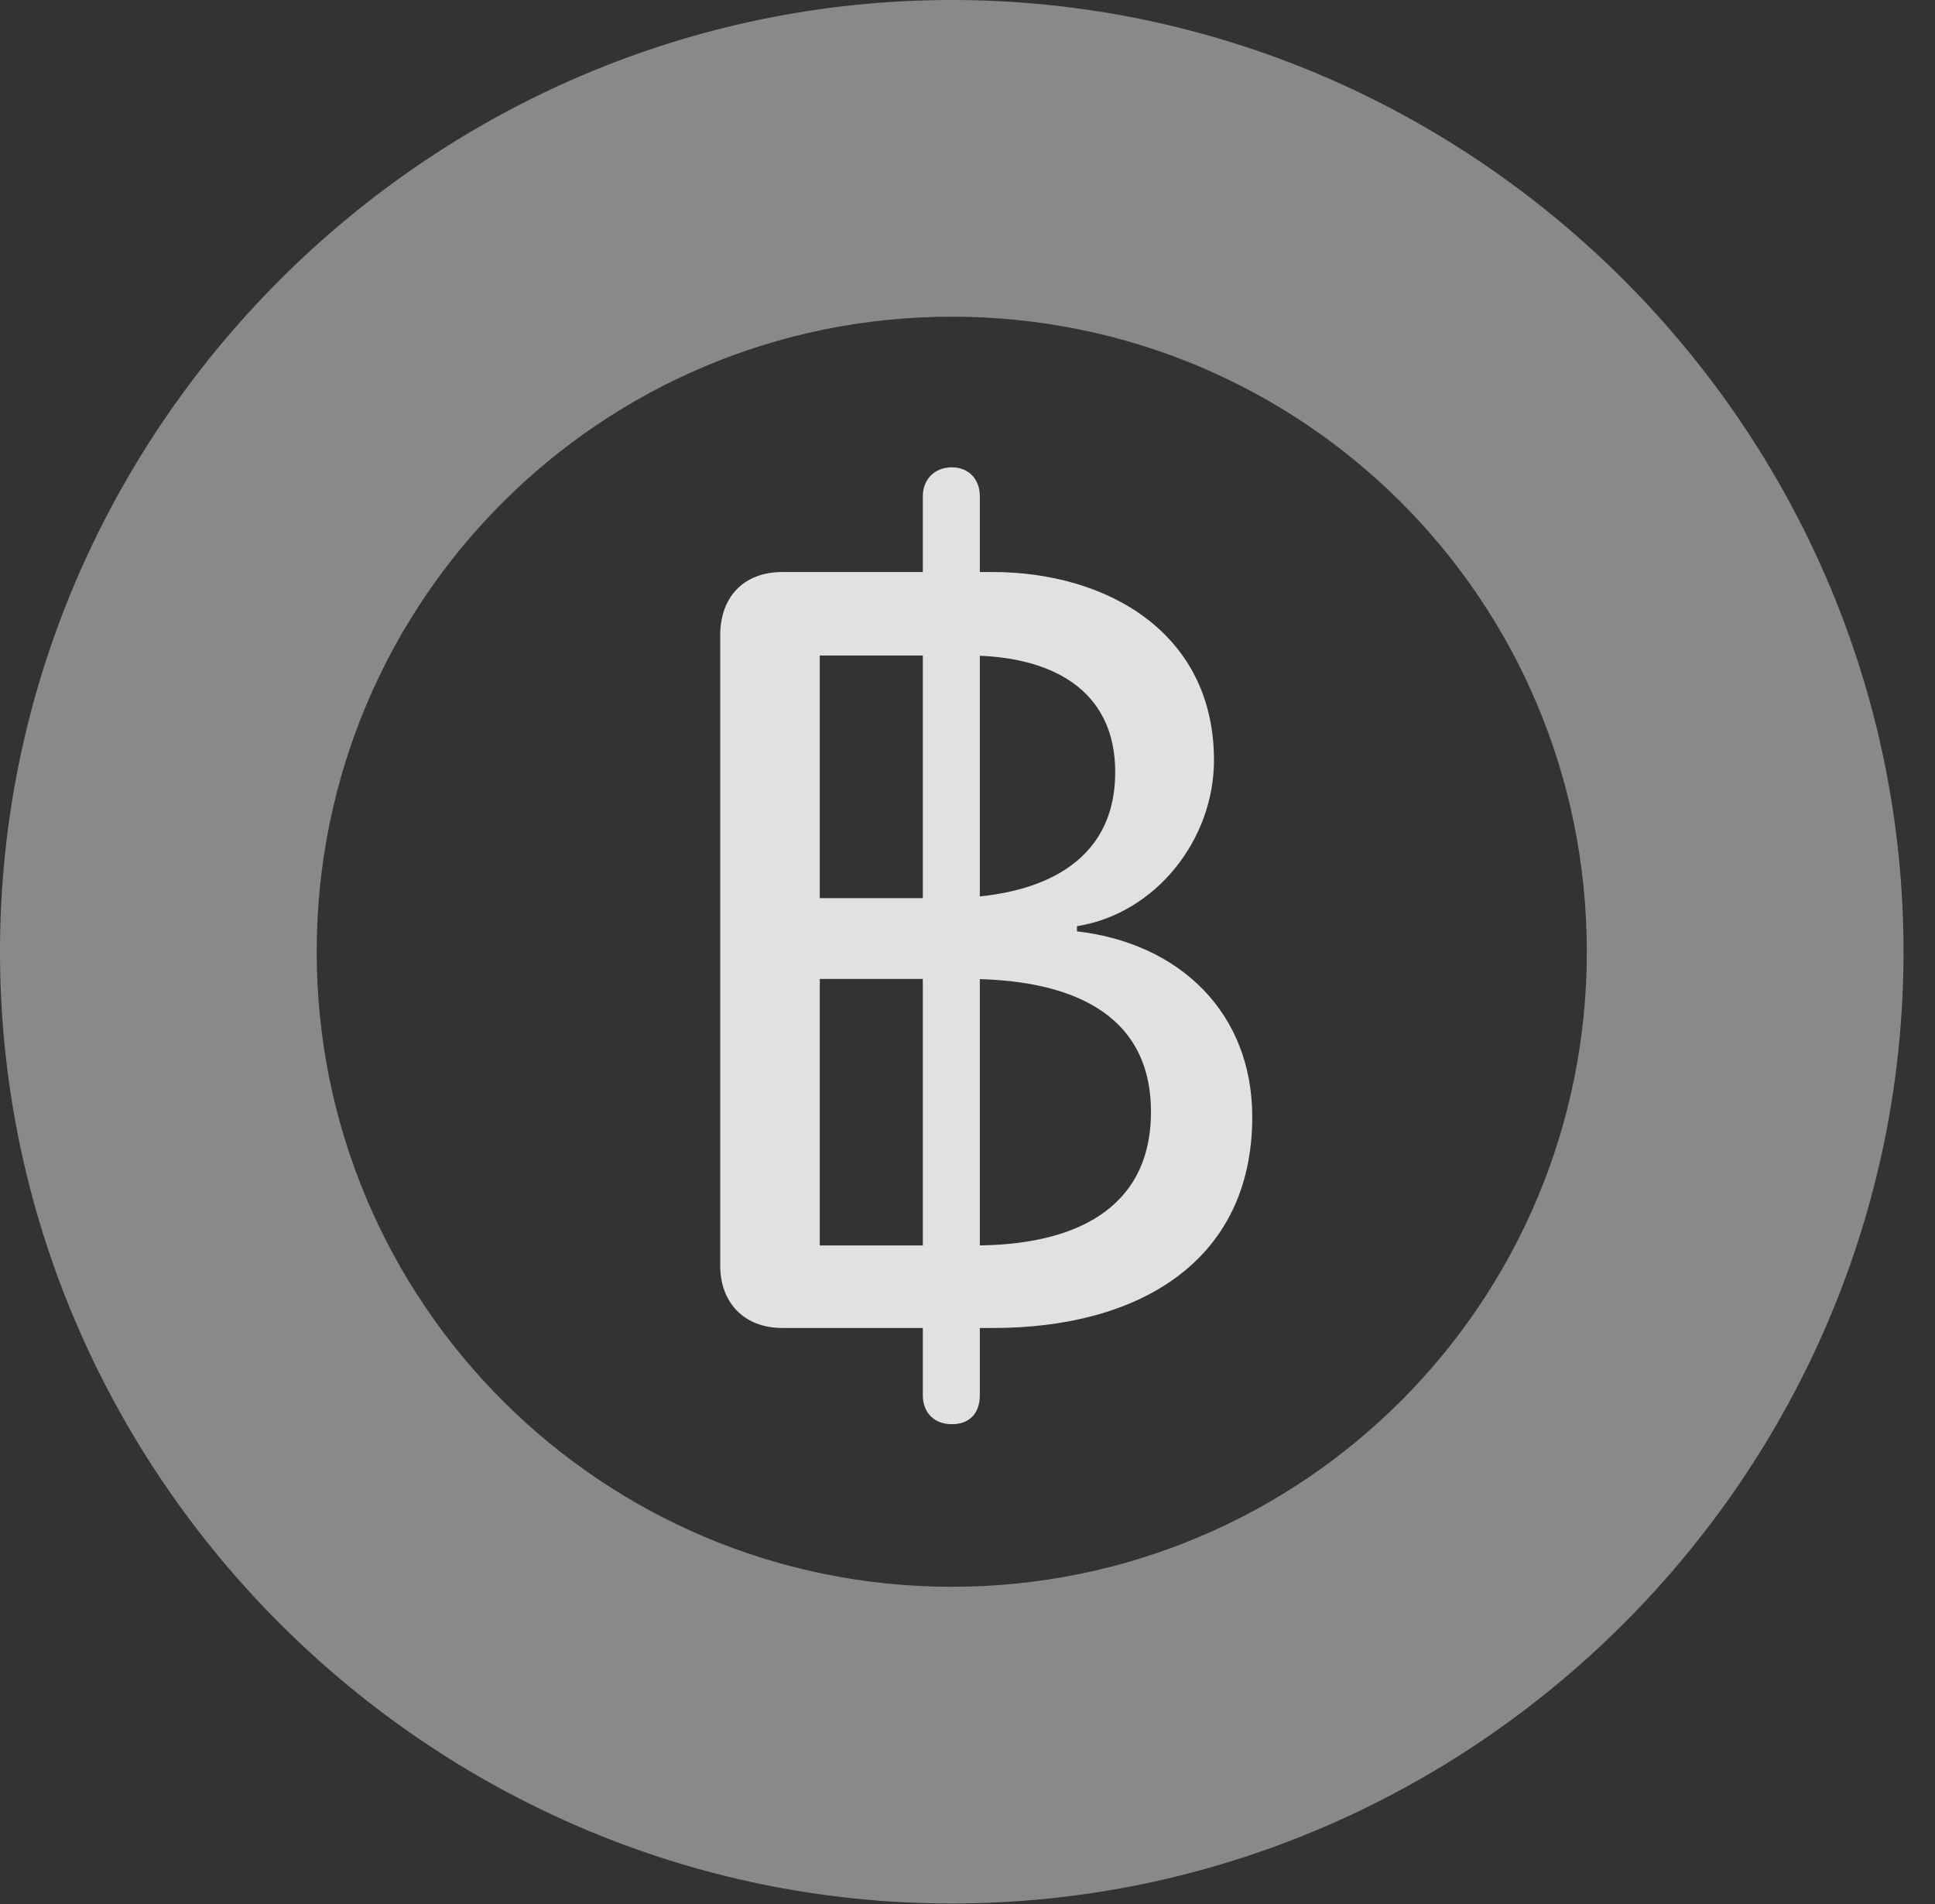 <?xml version="1.0" encoding="UTF-8"?>
<!--Generator: Apple Native CoreSVG 341-->
<!DOCTYPE svg
PUBLIC "-//W3C//DTD SVG 1.1//EN"
       "http://www.w3.org/Graphics/SVG/1.1/DTD/svg11.dtd">
<svg version="1.1" xmlns="http://www.w3.org/2000/svg" xmlns:xlink="http://www.w3.org/1999/xlink" viewBox="0 0 22.197 21.846">
 <rect x="0" y="0" width="22.197" height="21.846" fill="#333333" stroke="none"/>
 <g>
  <rect height="21.846" opacity="0" width="22.197" x="0" y="0"/>
  <path d="M10.918 21.836C16.914 21.836 21.836 16.914 21.836 10.918C21.836 4.922 16.914 0 10.918 0C4.922 0 0 4.922 0 10.918C0 16.914 4.922 21.836 10.918 21.836ZM10.918 18.203C6.895 18.203 3.633 14.941 3.633 10.918C3.633 6.885 6.895 3.633 10.918 3.633C14.951 3.633 18.203 6.885 18.203 10.918C18.203 14.941 14.951 18.203 10.918 18.203Z" fill="white" fill-opacity="0.425"/>
  <path d="M8.975 15.234L11.396 15.234C13.057 15.234 14.365 14.473 14.365 12.812C14.365 11.621 13.535 10.82 12.354 10.684L12.354 10.625C13.262 10.479 13.926 9.629 13.926 8.721C13.926 7.256 12.695 6.562 11.387 6.562L8.975 6.562C8.516 6.562 8.262 6.865 8.262 7.285L8.262 14.521C8.262 14.932 8.525 15.234 8.975 15.234ZM9.404 10.303L9.404 7.52L11.104 7.52C12.06 7.52 12.793 7.91 12.793 8.857C12.793 9.912 11.914 10.303 10.84 10.303ZM9.404 14.287L9.404 11.23L11.094 11.23C12.246 11.23 13.203 11.602 13.203 12.754C13.203 13.877 12.315 14.287 11.182 14.287ZM10.918 16.338C11.123 16.338 11.24 16.211 11.24 16.006L11.24 5.693C11.24 5.498 11.113 5.361 10.918 5.361C10.723 5.361 10.586 5.498 10.586 5.693L10.586 16.006C10.586 16.211 10.723 16.338 10.918 16.338Z" fill="white" fill-opacity="0.85"/>
 </g>
</svg>
